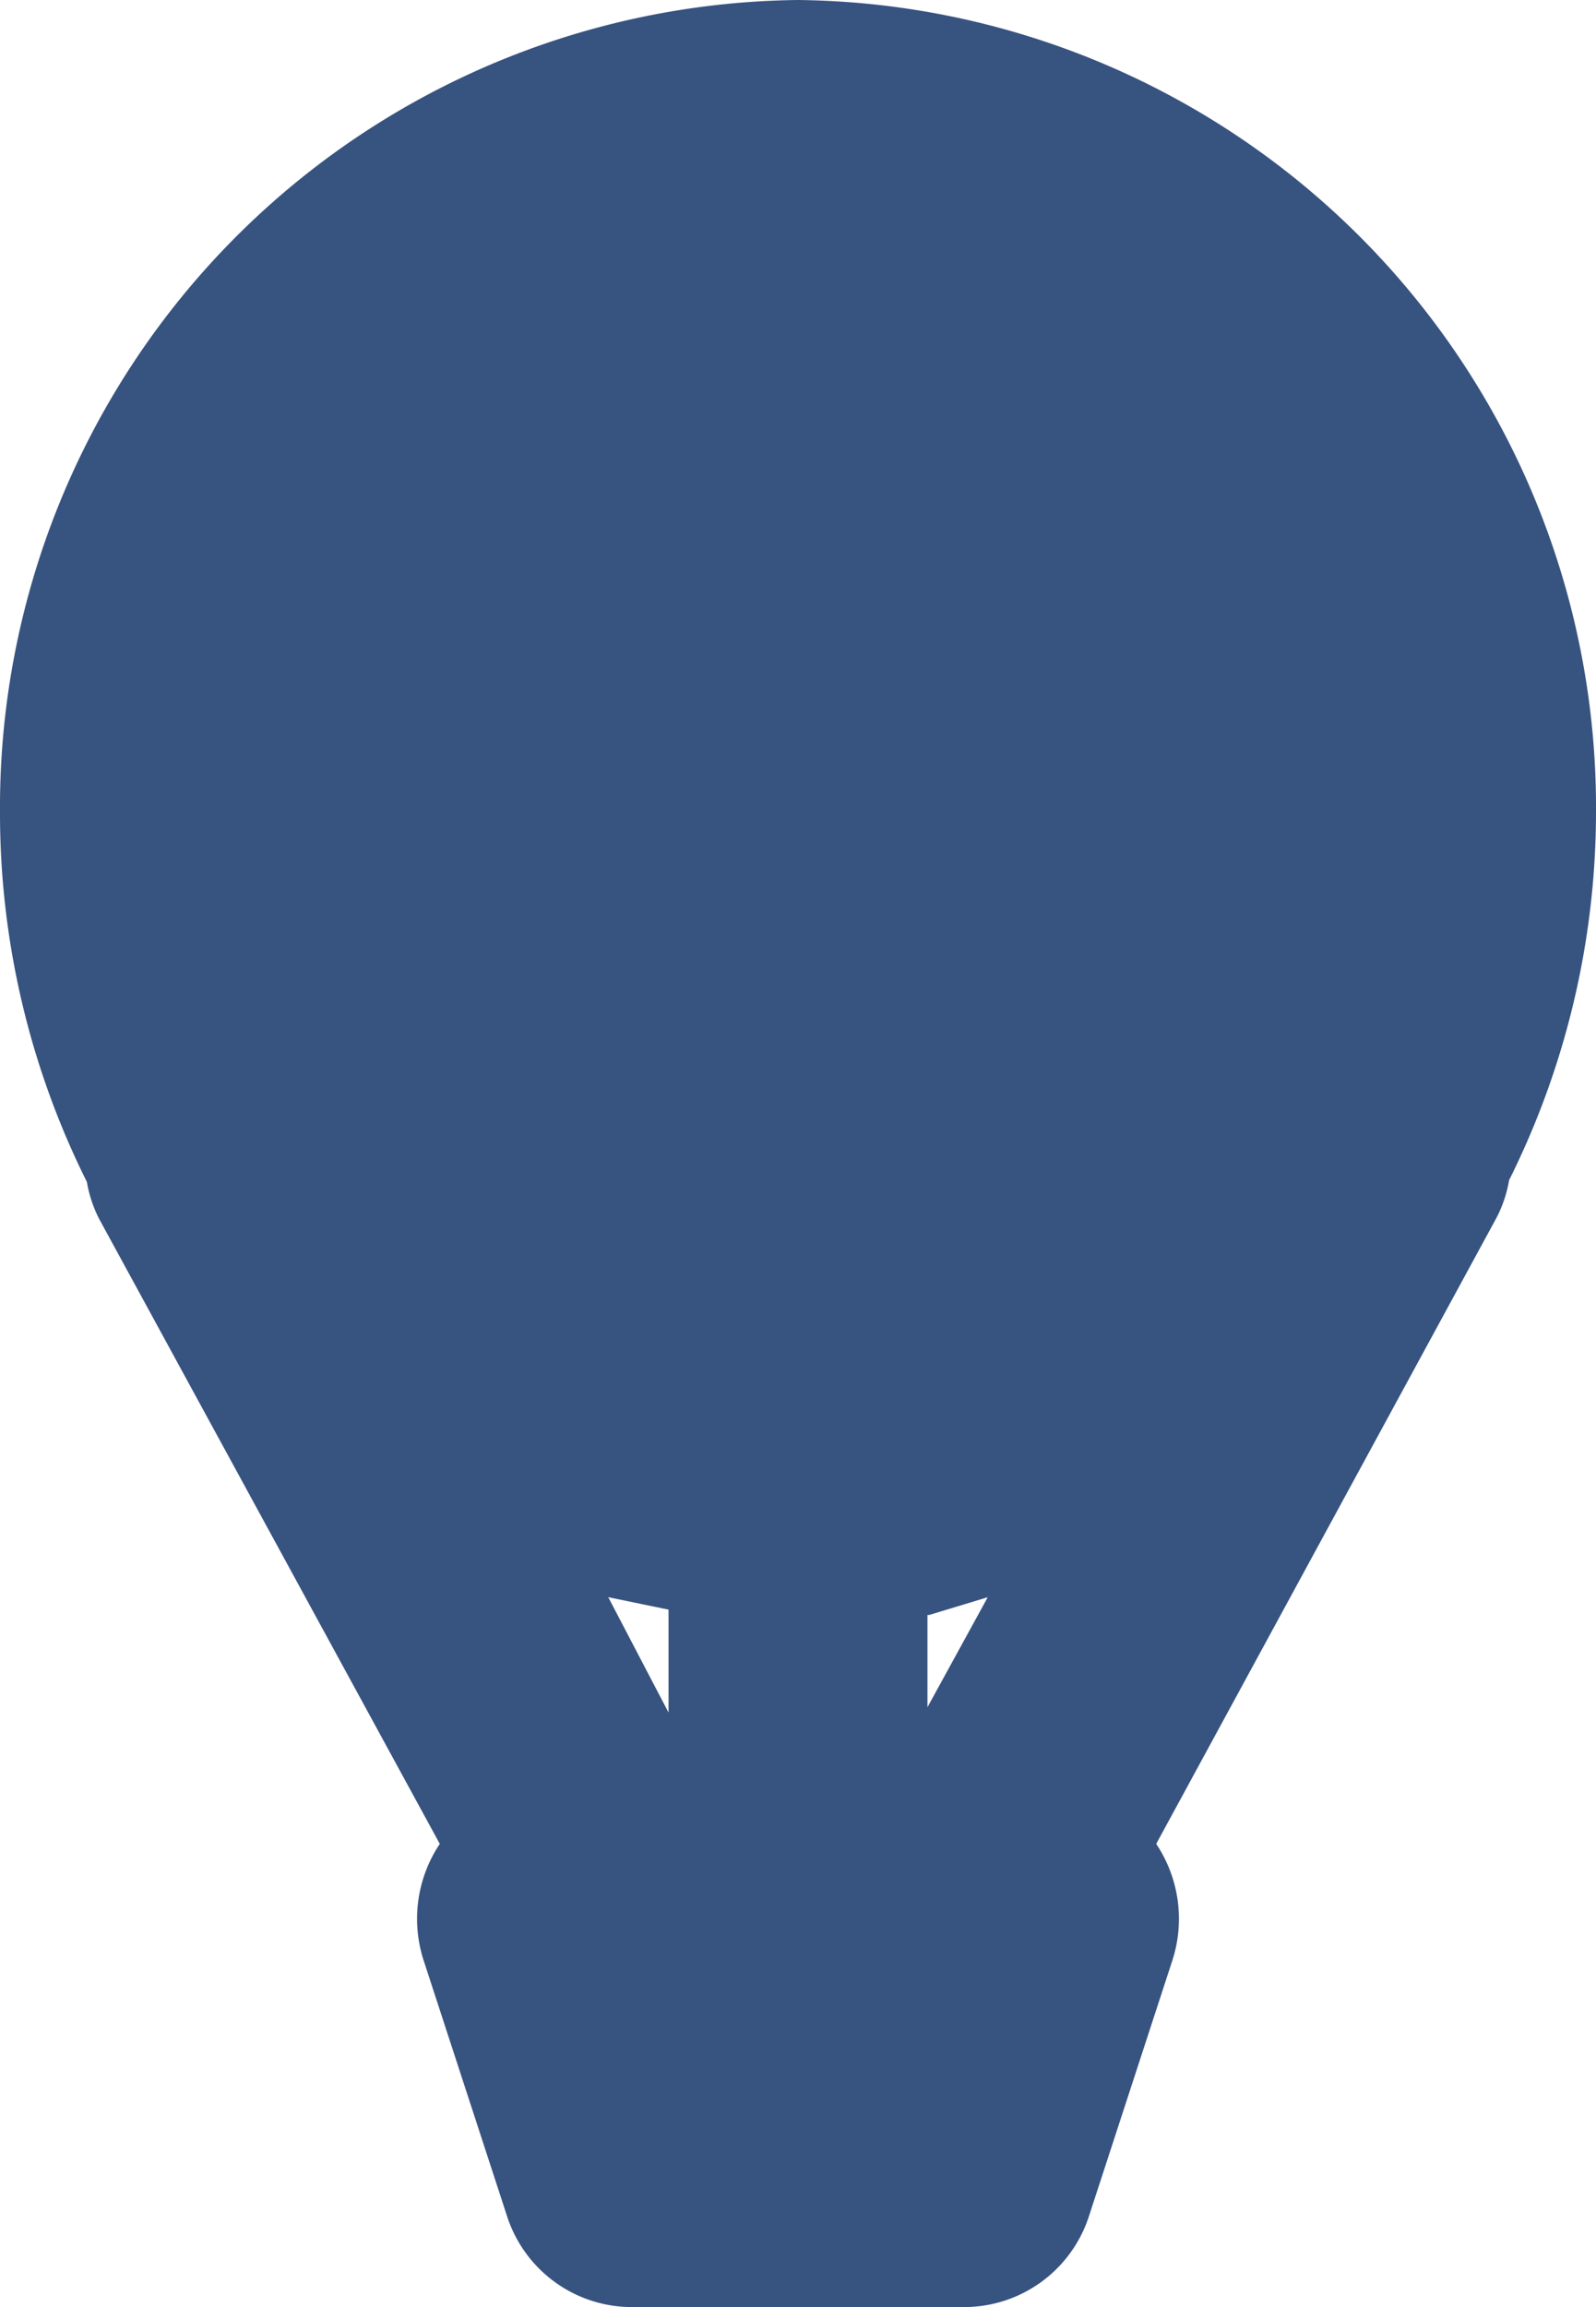 <svg xmlns="http://www.w3.org/2000/svg" viewBox="0 0 9 13" width="9px" height="13px" ><defs><style>.cls-1{fill:rgb(55,83,128);}.cls-2{fill:rgb(55,83,128);}</style></defs><title>balloon_live</title><g id="Layer_2" data-name="Layer 2"><g id="Balloon"><path class="cls-1" d="M3.56,12.75a.49.49,0,0,1-.46-.34L2.63,11a.51.51,0,0,1,.07-.44l.1-.1-2-3.68a.48.48,0,0,1-.05-.17,4.39,4.39,0,0,1-.48-2A4.29,4.29,0,0,1,4.5.25,4.29,4.29,0,0,1,8.75,4.58a4.39,4.39,0,0,1-.48,2,.45.45,0,0,1-.05.17l-2,3.68a.44.44,0,0,1,.1.1.51.51,0,0,1,.07.45L5.9,12.41a.49.49,0,0,1-.46.34Zm1.6-2.43L6.1,8.59A4.22,4.22,0,0,1,5,8.88v1.44ZM4,10.32V8.88A4.22,4.22,0,0,1,2.9,8.59l.94,1.73Z"/><path class="cls-2" d="M4.5.51a4,4,0,0,1,4,4.07A4.1,4.1,0,0,1,8,6.5a.24.24,0,0,1,0,.11l-2.16,4h.07a.23.23,0,0,1,.19.1.24.24,0,0,1,0,.22l-.47,1.44a.24.24,0,0,1-.22.16H3.56a.24.24,0,0,1-.22-.16l-.47-1.44a.24.24,0,0,1,0-.22.23.23,0,0,1,.19-.1h.07L1,6.62A.24.24,0,0,1,1,6.5,4.1,4.1,0,0,1,.5,4.58,4,4,0,0,1,4.5.51m.24,10.06H5.3L6.73,8a3.93,3.93,0,0,1-2,.68v1.93m-1,0h.57V8.64a3.93,3.93,0,0,1-2-.68L3.7,10.57M4.5,0A4.55,4.55,0,0,0,0,4.58,4.65,4.65,0,0,0,.49,6.66a.72.72,0,0,0,.07.21l1.92,3.52a.76.76,0,0,0-.09.66l.47,1.44a.74.74,0,0,0,.7.51H5.44a.74.74,0,0,0,.7-.51l.47-1.44a.76.76,0,0,0-.09-.66L8.44,6.86a.72.72,0,0,0,.07-.21A4.65,4.65,0,0,0,9,4.58,4.55,4.55,0,0,0,4.5,0Zm.74,9.1L5.57,9l-.34.62V9.1Zm-1.47.55L3.43,9l.34.07v.55Z"/></g></g></svg>